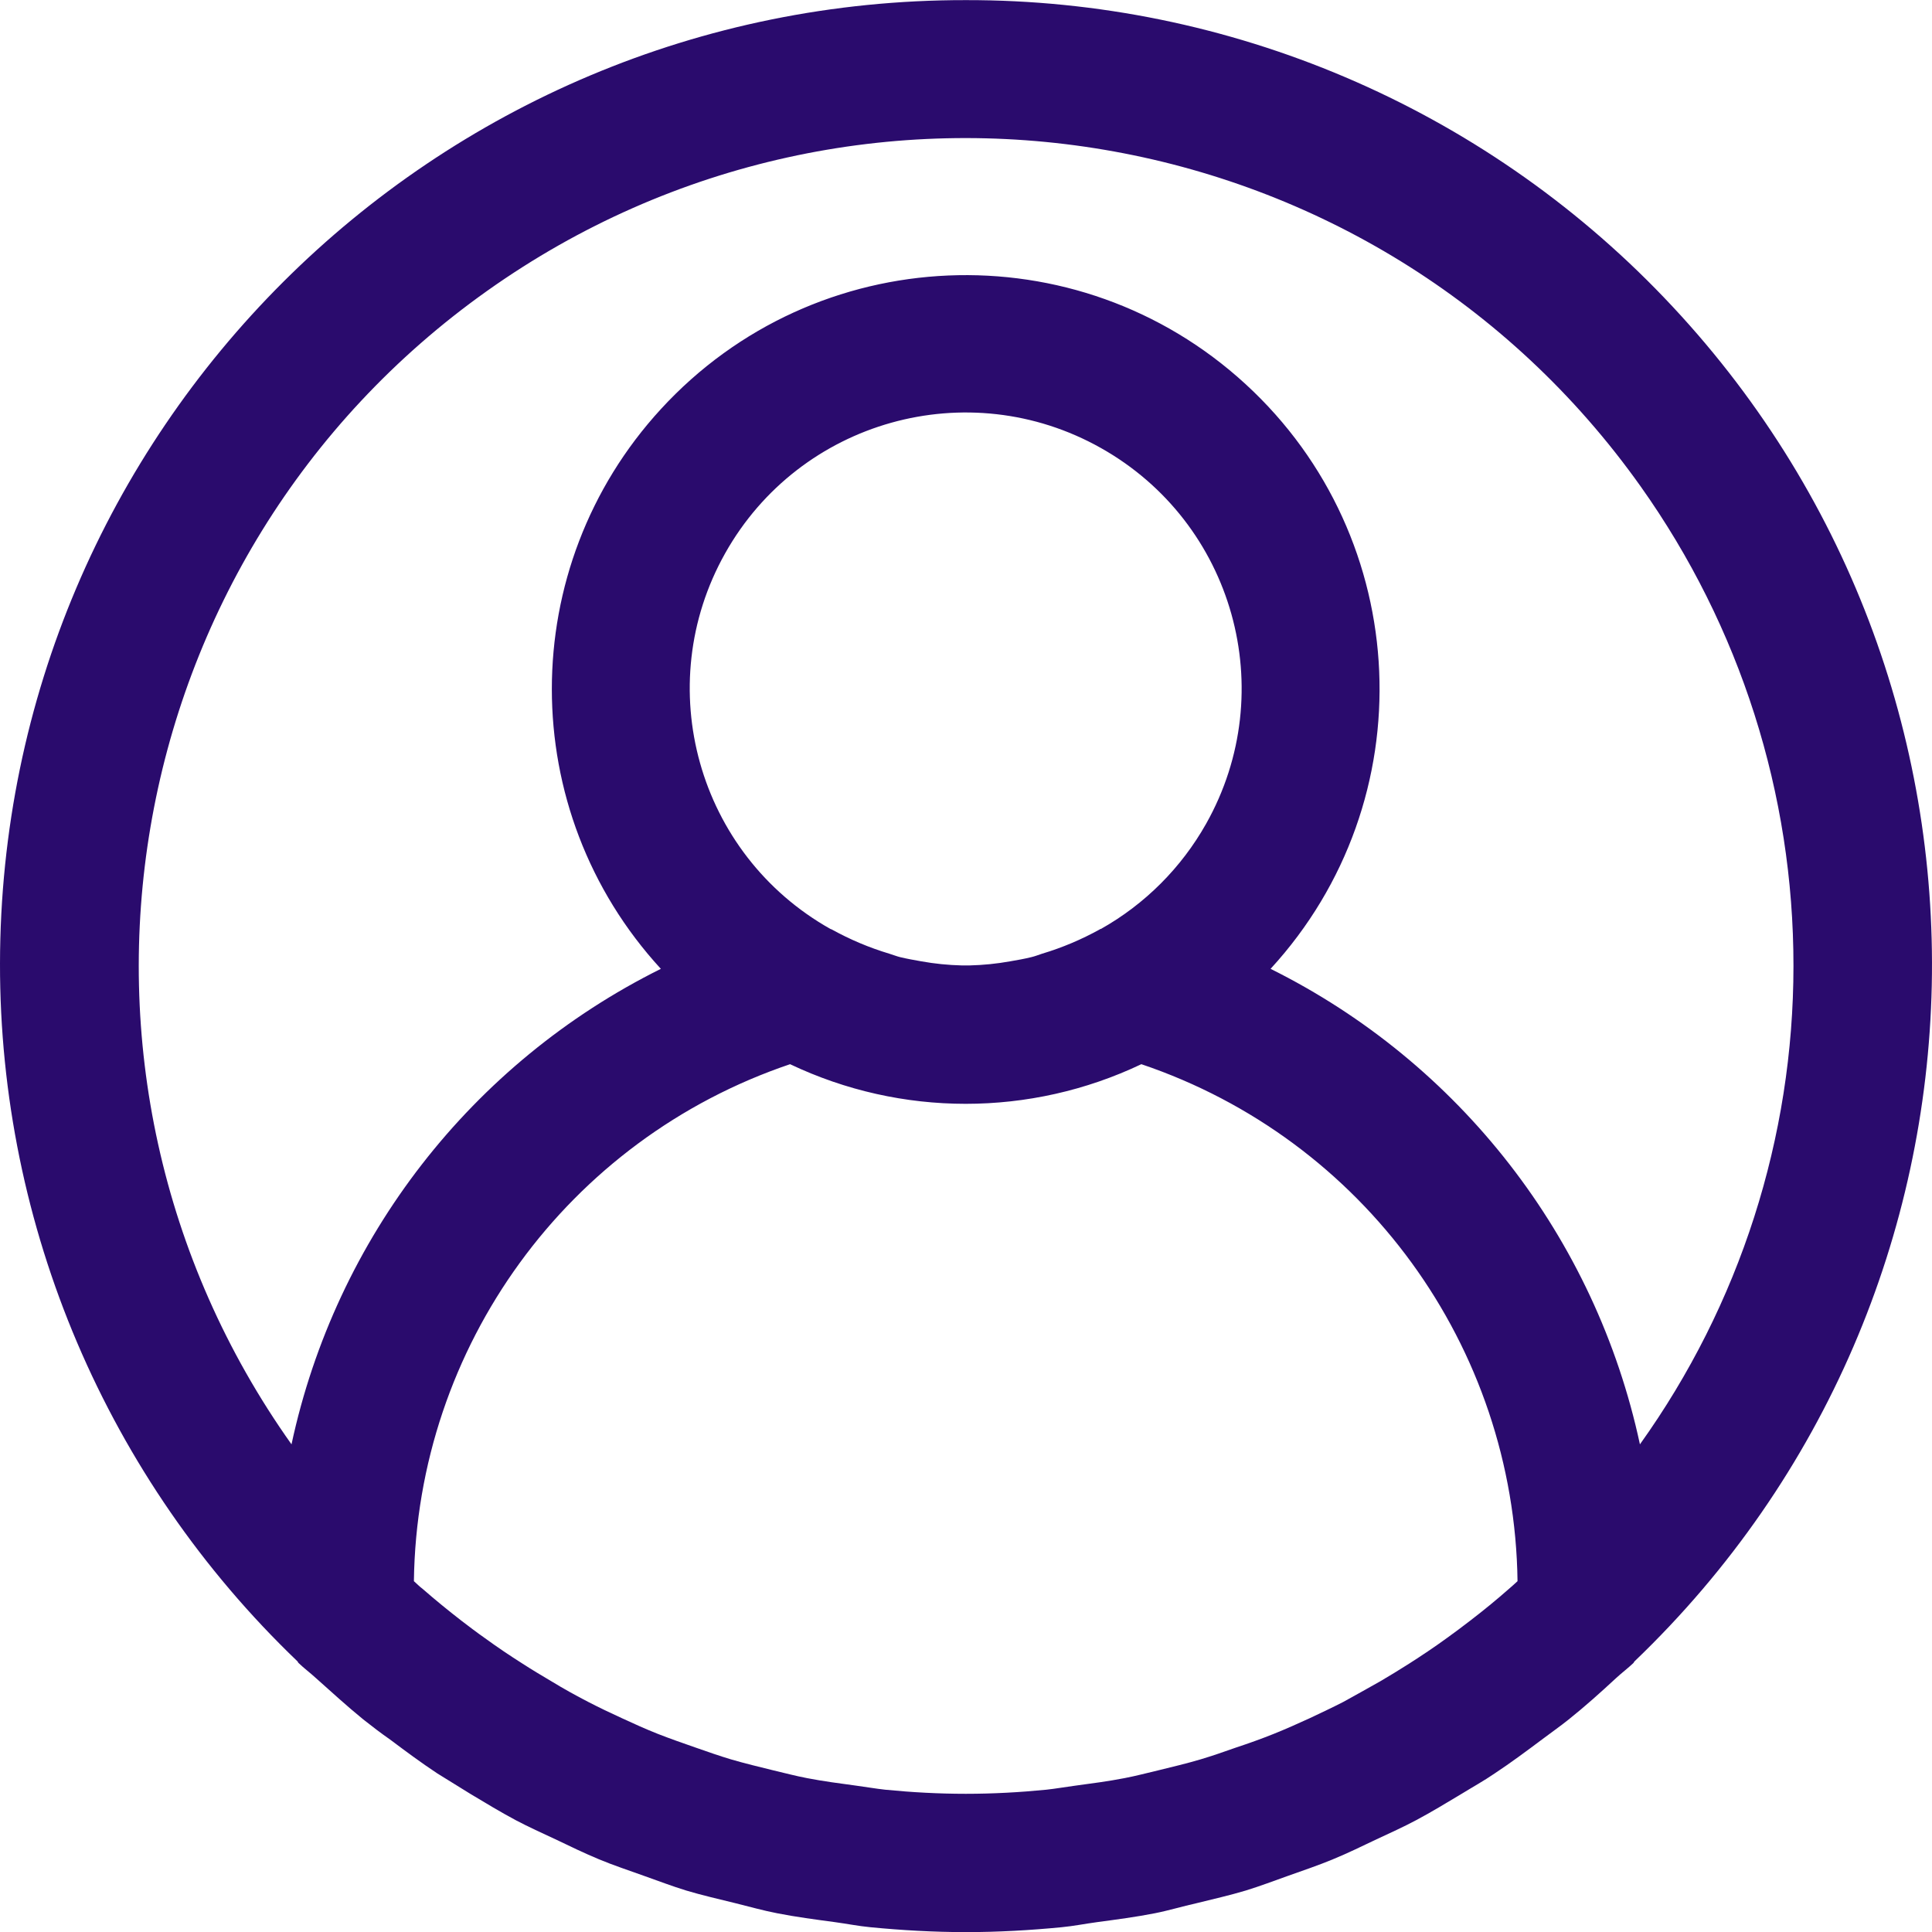 <svg width="17" height="17" viewBox="0 0 17 17" fill="none" xmlns="http://www.w3.org/2000/svg">
<g clip-path="url(#clip0)">
<path d="M14.641 2.617C13.037 0.942 10.817 -0.003 8.498 0.001C3.81 -0.004 0.006 3.79 6.72891e-06 8.478C-0.003 10.795 0.942 13.013 2.616 14.617C2.621 14.621 2.622 14.629 2.627 14.633C2.676 14.68 2.73 14.72 2.78 14.766C2.916 14.887 3.053 15.013 3.197 15.13C3.274 15.191 3.354 15.252 3.433 15.307C3.569 15.409 3.705 15.51 3.847 15.604C3.943 15.664 4.043 15.725 4.141 15.786C4.273 15.865 4.403 15.944 4.538 16.016C4.653 16.077 4.77 16.129 4.887 16.184C5.014 16.245 5.14 16.306 5.27 16.36C5.401 16.415 5.532 16.457 5.664 16.505C5.797 16.552 5.911 16.596 6.038 16.635C6.181 16.678 6.328 16.711 6.473 16.747C6.595 16.777 6.713 16.811 6.838 16.835C7.005 16.868 7.175 16.89 7.345 16.913C7.45 16.927 7.553 16.948 7.659 16.958C7.937 16.985 8.217 17.001 8.5 17.001C8.783 17.001 9.063 16.985 9.341 16.958C9.447 16.948 9.55 16.927 9.655 16.913C9.825 16.89 9.995 16.868 10.162 16.835C10.284 16.811 10.405 16.774 10.527 16.747C10.672 16.711 10.819 16.678 10.962 16.635C11.089 16.596 11.212 16.549 11.336 16.505C11.459 16.461 11.6 16.414 11.729 16.36C11.859 16.307 11.986 16.244 12.113 16.184C12.23 16.129 12.347 16.077 12.461 16.016C12.597 15.944 12.727 15.864 12.858 15.786C12.957 15.725 13.057 15.67 13.153 15.604C13.295 15.51 13.431 15.409 13.567 15.307C13.646 15.247 13.726 15.192 13.803 15.13C13.947 15.015 14.084 14.892 14.22 14.766C14.27 14.72 14.323 14.68 14.373 14.633C14.377 14.629 14.379 14.621 14.384 14.617C17.769 11.374 17.884 6.002 14.641 2.617ZM13.277 13.981C13.167 14.078 13.053 14.171 12.937 14.26C12.869 14.312 12.801 14.364 12.732 14.413C12.622 14.493 12.51 14.568 12.397 14.64C12.314 14.693 12.23 14.744 12.145 14.794C12.038 14.855 11.929 14.915 11.819 14.976C11.722 15.026 11.623 15.072 11.524 15.119C11.424 15.165 11.314 15.214 11.207 15.257C11.1 15.3 10.985 15.341 10.873 15.378C10.771 15.414 10.668 15.45 10.564 15.481C10.443 15.517 10.316 15.547 10.19 15.578C10.092 15.601 9.995 15.627 9.895 15.646C9.752 15.674 9.605 15.693 9.457 15.713C9.373 15.724 9.29 15.739 9.206 15.748C8.973 15.771 8.737 15.784 8.498 15.784C8.26 15.784 8.024 15.771 7.79 15.748C7.706 15.739 7.623 15.724 7.539 15.713C7.392 15.693 7.245 15.674 7.101 15.646C7.001 15.627 6.904 15.601 6.806 15.578C6.68 15.547 6.555 15.517 6.432 15.481C6.328 15.45 6.226 15.414 6.123 15.378C6.011 15.339 5.899 15.3 5.789 15.257C5.68 15.214 5.577 15.167 5.473 15.119C5.368 15.071 5.274 15.026 5.177 14.976C5.067 14.919 4.958 14.859 4.852 14.794C4.767 14.744 4.682 14.693 4.6 14.64C4.486 14.568 4.375 14.493 4.265 14.413C4.195 14.364 4.127 14.312 4.059 14.26C3.944 14.171 3.83 14.078 3.719 13.981C3.692 13.961 3.668 13.936 3.642 13.913C3.669 11.848 4.996 10.025 6.952 9.364C7.93 9.829 9.065 9.829 10.043 9.364C12 10.025 13.326 11.848 13.353 13.913C13.328 13.936 13.303 13.959 13.277 13.981ZM6.381 4.868C7.038 3.699 8.518 3.284 9.687 3.942C10.856 4.599 11.271 6.079 10.613 7.248C10.395 7.635 10.075 7.956 9.687 8.174C9.684 8.174 9.68 8.174 9.677 8.178C9.516 8.267 9.346 8.339 9.169 8.392C9.138 8.402 9.109 8.414 9.075 8.422C9.015 8.437 8.951 8.448 8.888 8.459C8.771 8.48 8.652 8.492 8.532 8.495H8.463C8.343 8.492 8.224 8.48 8.107 8.459C8.046 8.448 7.982 8.437 7.92 8.422C7.888 8.414 7.859 8.402 7.826 8.392C7.649 8.339 7.479 8.267 7.318 8.178L7.307 8.174C6.139 7.517 5.724 6.037 6.381 4.868ZM14.43 12.709C14.04 10.892 12.844 9.352 11.18 8.525C12.54 7.044 12.442 4.74 10.96 3.38C9.479 2.02 7.175 2.118 5.815 3.6C4.536 4.993 4.536 7.133 5.815 8.525C4.151 9.352 2.955 10.892 2.565 12.709C0.238 9.431 1.009 4.886 4.287 2.559C7.565 0.232 12.11 1.003 14.437 4.281C15.312 5.513 15.782 6.987 15.781 8.499C15.781 10.009 15.309 11.481 14.43 12.709Z" fill="#2A0B6D"/>
</g>
<defs>
<clipPath id="clip0">
<rect width="17" height="17" fill="white"/>
</clipPath>
</defs>
</svg>
